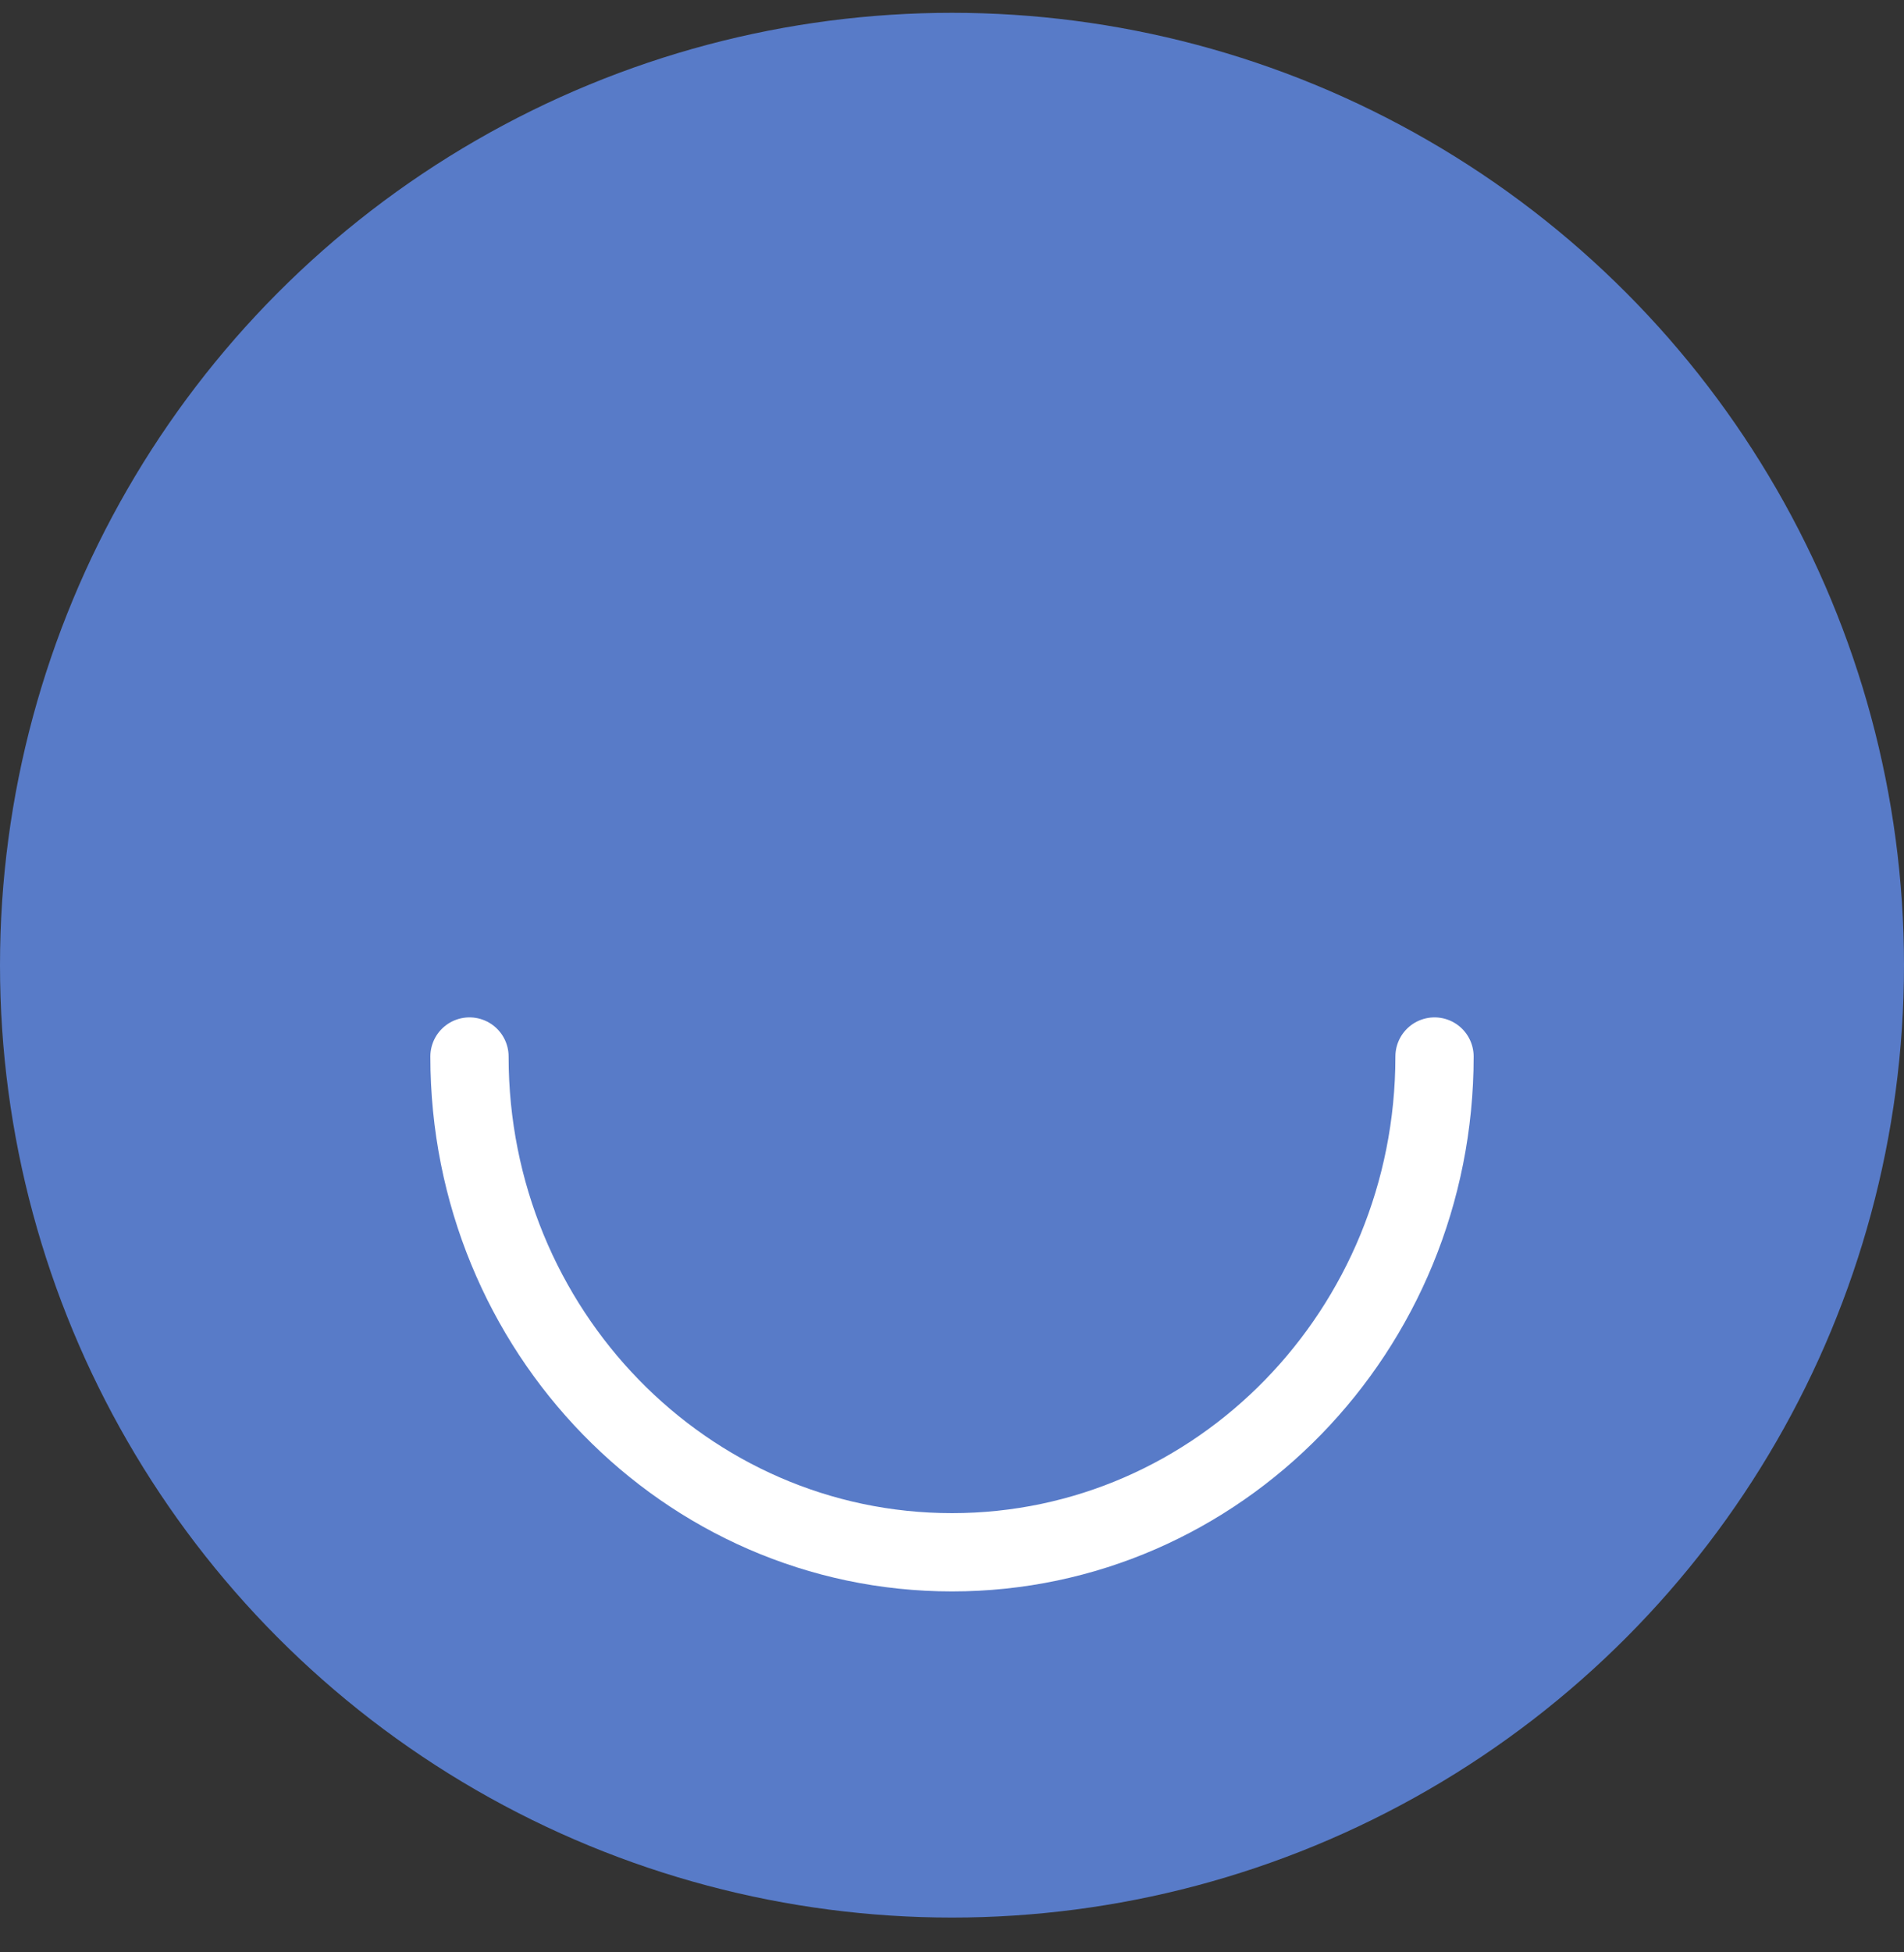 <svg width="40" height="41" viewBox="0 0 40 41" fill="none" xmlns="http://www.w3.org/2000/svg">
<rect x="0" y="0" width="40" height="41" fill="#333333" stroke="none"/>
<circle cx="20" cy="20.269" r="20" fill="#587BC8"/>
<path d="M30.137 22.187C30.137 27.937 25.599 32.598 20 32.598C14.402 32.598 9.863 27.937 9.863 22.187" stroke="white" stroke-width="1.644" stroke-linecap="round" stroke-linejoin="round"/>
</svg>
